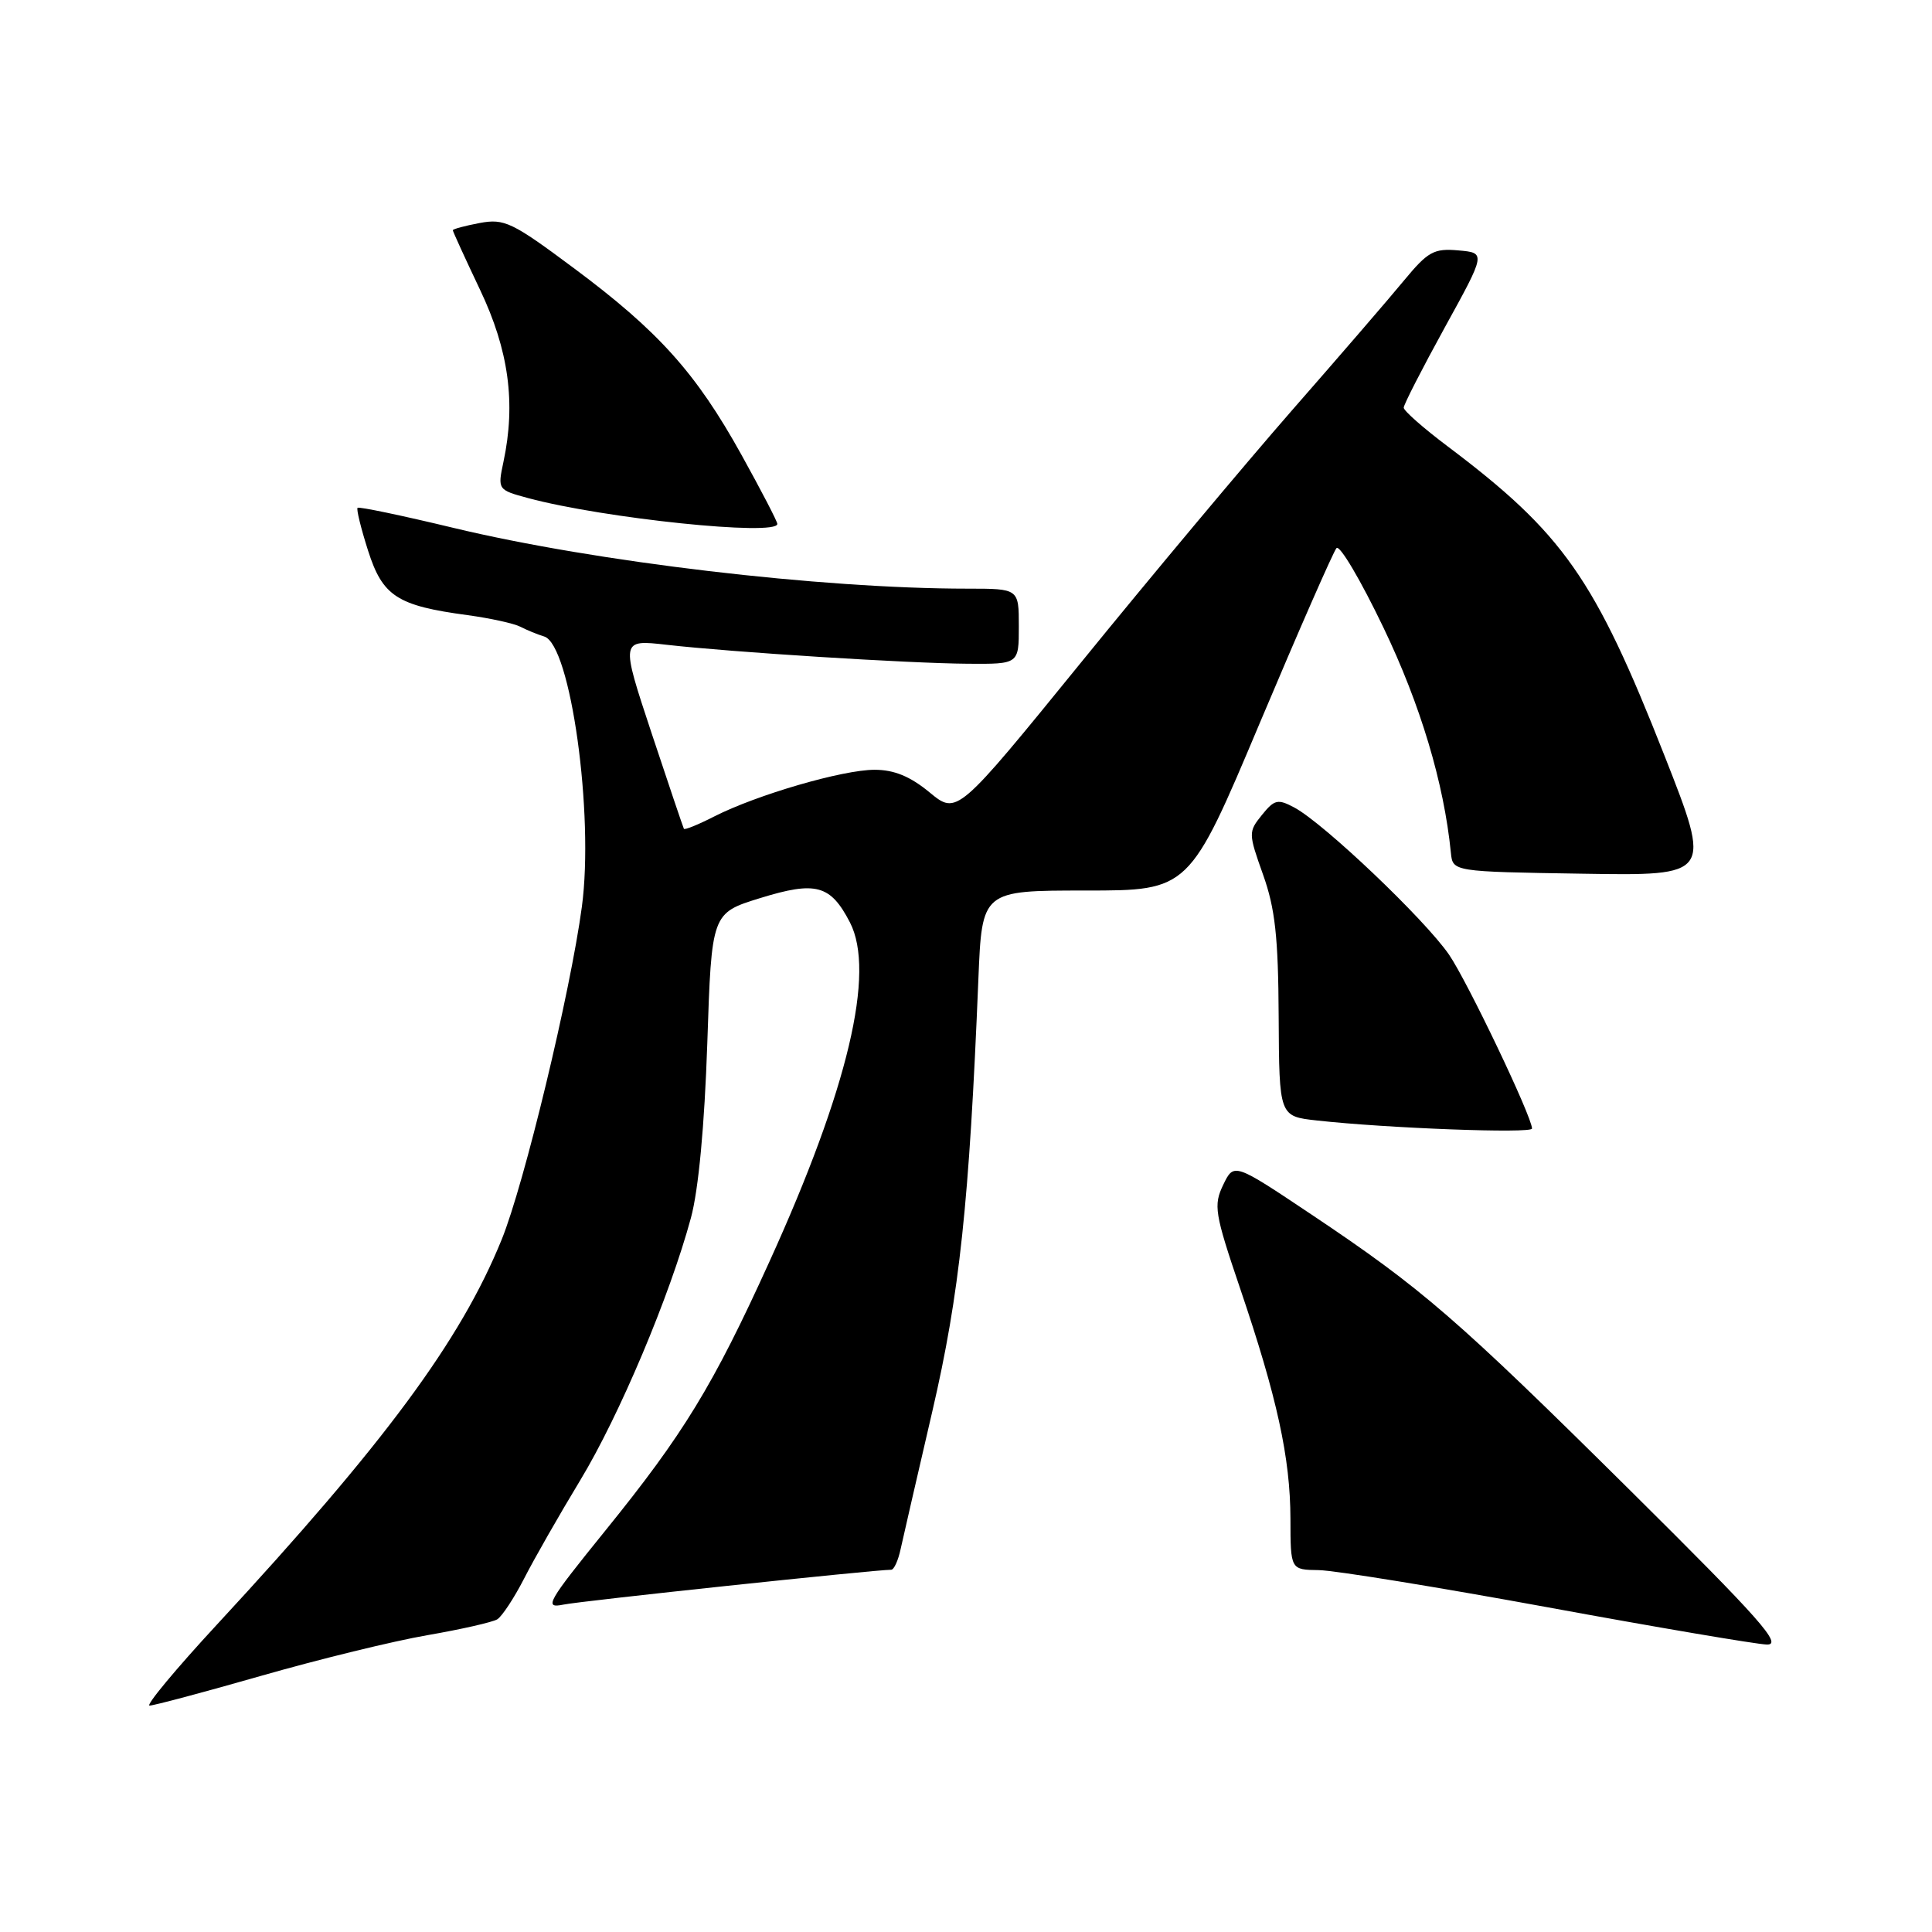 <?xml version="1.0" encoding="UTF-8" standalone="no"?>
<!DOCTYPE svg PUBLIC "-//W3C//DTD SVG 1.1//EN" "http://www.w3.org/Graphics/SVG/1.1/DTD/svg11.dtd" >
<svg xmlns="http://www.w3.org/2000/svg" xmlns:xlink="http://www.w3.org/1999/xlink" version="1.1" viewBox="0 0 256 256">
 <g >
 <path fill="currentColor"
d=" M 34.66 222.04 C 42.27 219.86 52.16 217.44 56.63 216.67 C 61.09 215.90 65.26 214.95 65.89 214.57 C 66.52 214.18 68.12 211.75 69.44 209.18 C 70.75 206.61 74.10 200.74 76.88 196.15 C 82.07 187.57 88.74 171.75 91.55 161.38 C 92.56 157.66 93.35 149.17 93.72 138.25 C 94.29 120.99 94.29 120.99 100.73 119.00 C 108.11 116.72 110.04 117.24 112.62 122.22 C 116.03 128.83 112.37 144.27 101.95 167.18 C 94.49 183.61 90.58 190.01 80.18 202.85 C 72.49 212.36 72.04 213.15 74.65 212.62 C 76.99 212.13 115.91 208.00 118.09 208.00 C 118.46 208.00 119.02 206.76 119.34 205.25 C 119.67 203.74 121.56 195.53 123.54 187.00 C 127.15 171.44 128.43 159.43 129.64 129.75 C 130.12 118.00 130.12 118.00 143.85 118.00 C 157.58 118.00 157.58 118.00 166.95 95.75 C 172.11 83.51 176.67 73.11 177.09 72.63 C 177.51 72.14 180.30 76.87 183.30 83.13 C 188.22 93.37 191.33 103.75 192.25 113.00 C 192.50 115.50 192.50 115.50 209.66 115.77 C 226.81 116.05 226.81 116.05 220.57 100.17 C 211.29 76.58 207.15 70.68 191.75 59.09 C 188.59 56.71 186.00 54.43 186.00 54.02 C 186.00 53.61 188.45 48.83 191.44 43.39 C 196.89 33.50 196.89 33.50 193.24 33.18 C 190.00 32.89 189.21 33.33 186.05 37.15 C 184.10 39.52 177.38 47.31 171.11 54.47 C 164.85 61.64 152.32 76.61 143.27 87.75 C 126.81 107.99 126.81 107.99 123.18 105.00 C 120.60 102.87 118.48 102.00 115.88 102.00 C 111.66 102.00 100.30 105.31 94.65 108.18 C 92.54 109.26 90.72 110.00 90.62 109.82 C 90.52 109.64 88.59 103.93 86.33 97.12 C 82.23 84.74 82.23 84.74 88.36 85.44 C 97.08 86.43 120.27 87.89 128.25 87.95 C 135.00 88.00 135.00 88.00 135.00 83.00 C 135.00 78.00 135.00 78.00 128.20 78.00 C 108.76 78.00 78.93 74.47 60.10 69.95 C 53.28 68.31 47.56 67.11 47.38 67.29 C 47.20 67.46 47.83 70.01 48.77 72.96 C 50.70 79.01 52.63 80.26 61.96 81.51 C 64.96 81.92 68.11 82.61 68.96 83.05 C 69.81 83.49 71.22 84.07 72.11 84.34 C 75.61 85.40 78.74 107.93 77.10 120.16 C 75.57 131.54 69.45 156.94 66.47 164.26 C 61.03 177.65 50.98 191.24 28.76 215.25 C 23.29 221.16 19.27 226.00 19.82 226.00 C 20.37 226.00 27.05 224.22 34.66 222.04 Z  M 216.10 197.58 C 192.98 174.67 188.44 170.74 173.79 160.94 C 163.50 154.06 163.50 154.06 162.08 157.00 C 160.78 159.71 160.94 160.75 164.32 170.72 C 169.23 185.19 170.97 193.17 170.99 201.25 C 171.00 208.00 171.00 208.00 174.75 208.05 C 176.81 208.08 190.43 210.29 205.00 212.96 C 219.57 215.64 232.67 217.86 234.10 217.91 C 236.27 217.99 233.29 214.62 216.10 197.58 Z  M 203.00 149.54 C 203.00 147.98 194.43 130.03 192.00 126.49 C 188.76 121.79 175.42 109.10 171.52 107.01 C 169.32 105.83 168.87 105.93 167.21 107.99 C 165.41 110.22 165.41 110.41 167.36 115.89 C 168.96 120.37 169.38 124.15 169.43 134.71 C 169.50 147.92 169.50 147.92 174.50 148.47 C 183.75 149.50 203.00 150.22 203.00 149.54 Z  M 103.00 69.42 C 103.00 69.10 100.86 64.98 98.25 60.27 C 92.24 49.43 87.27 43.89 76.05 35.54 C 67.85 29.43 66.83 28.94 63.56 29.55 C 61.60 29.92 60.00 30.35 60.00 30.51 C 60.00 30.66 61.62 34.21 63.61 38.40 C 67.42 46.41 68.37 53.41 66.71 61.20 C 65.93 64.88 65.95 64.91 69.98 66.00 C 79.99 68.69 103.00 71.08 103.00 69.42 Z "/>
</g>
</svg>